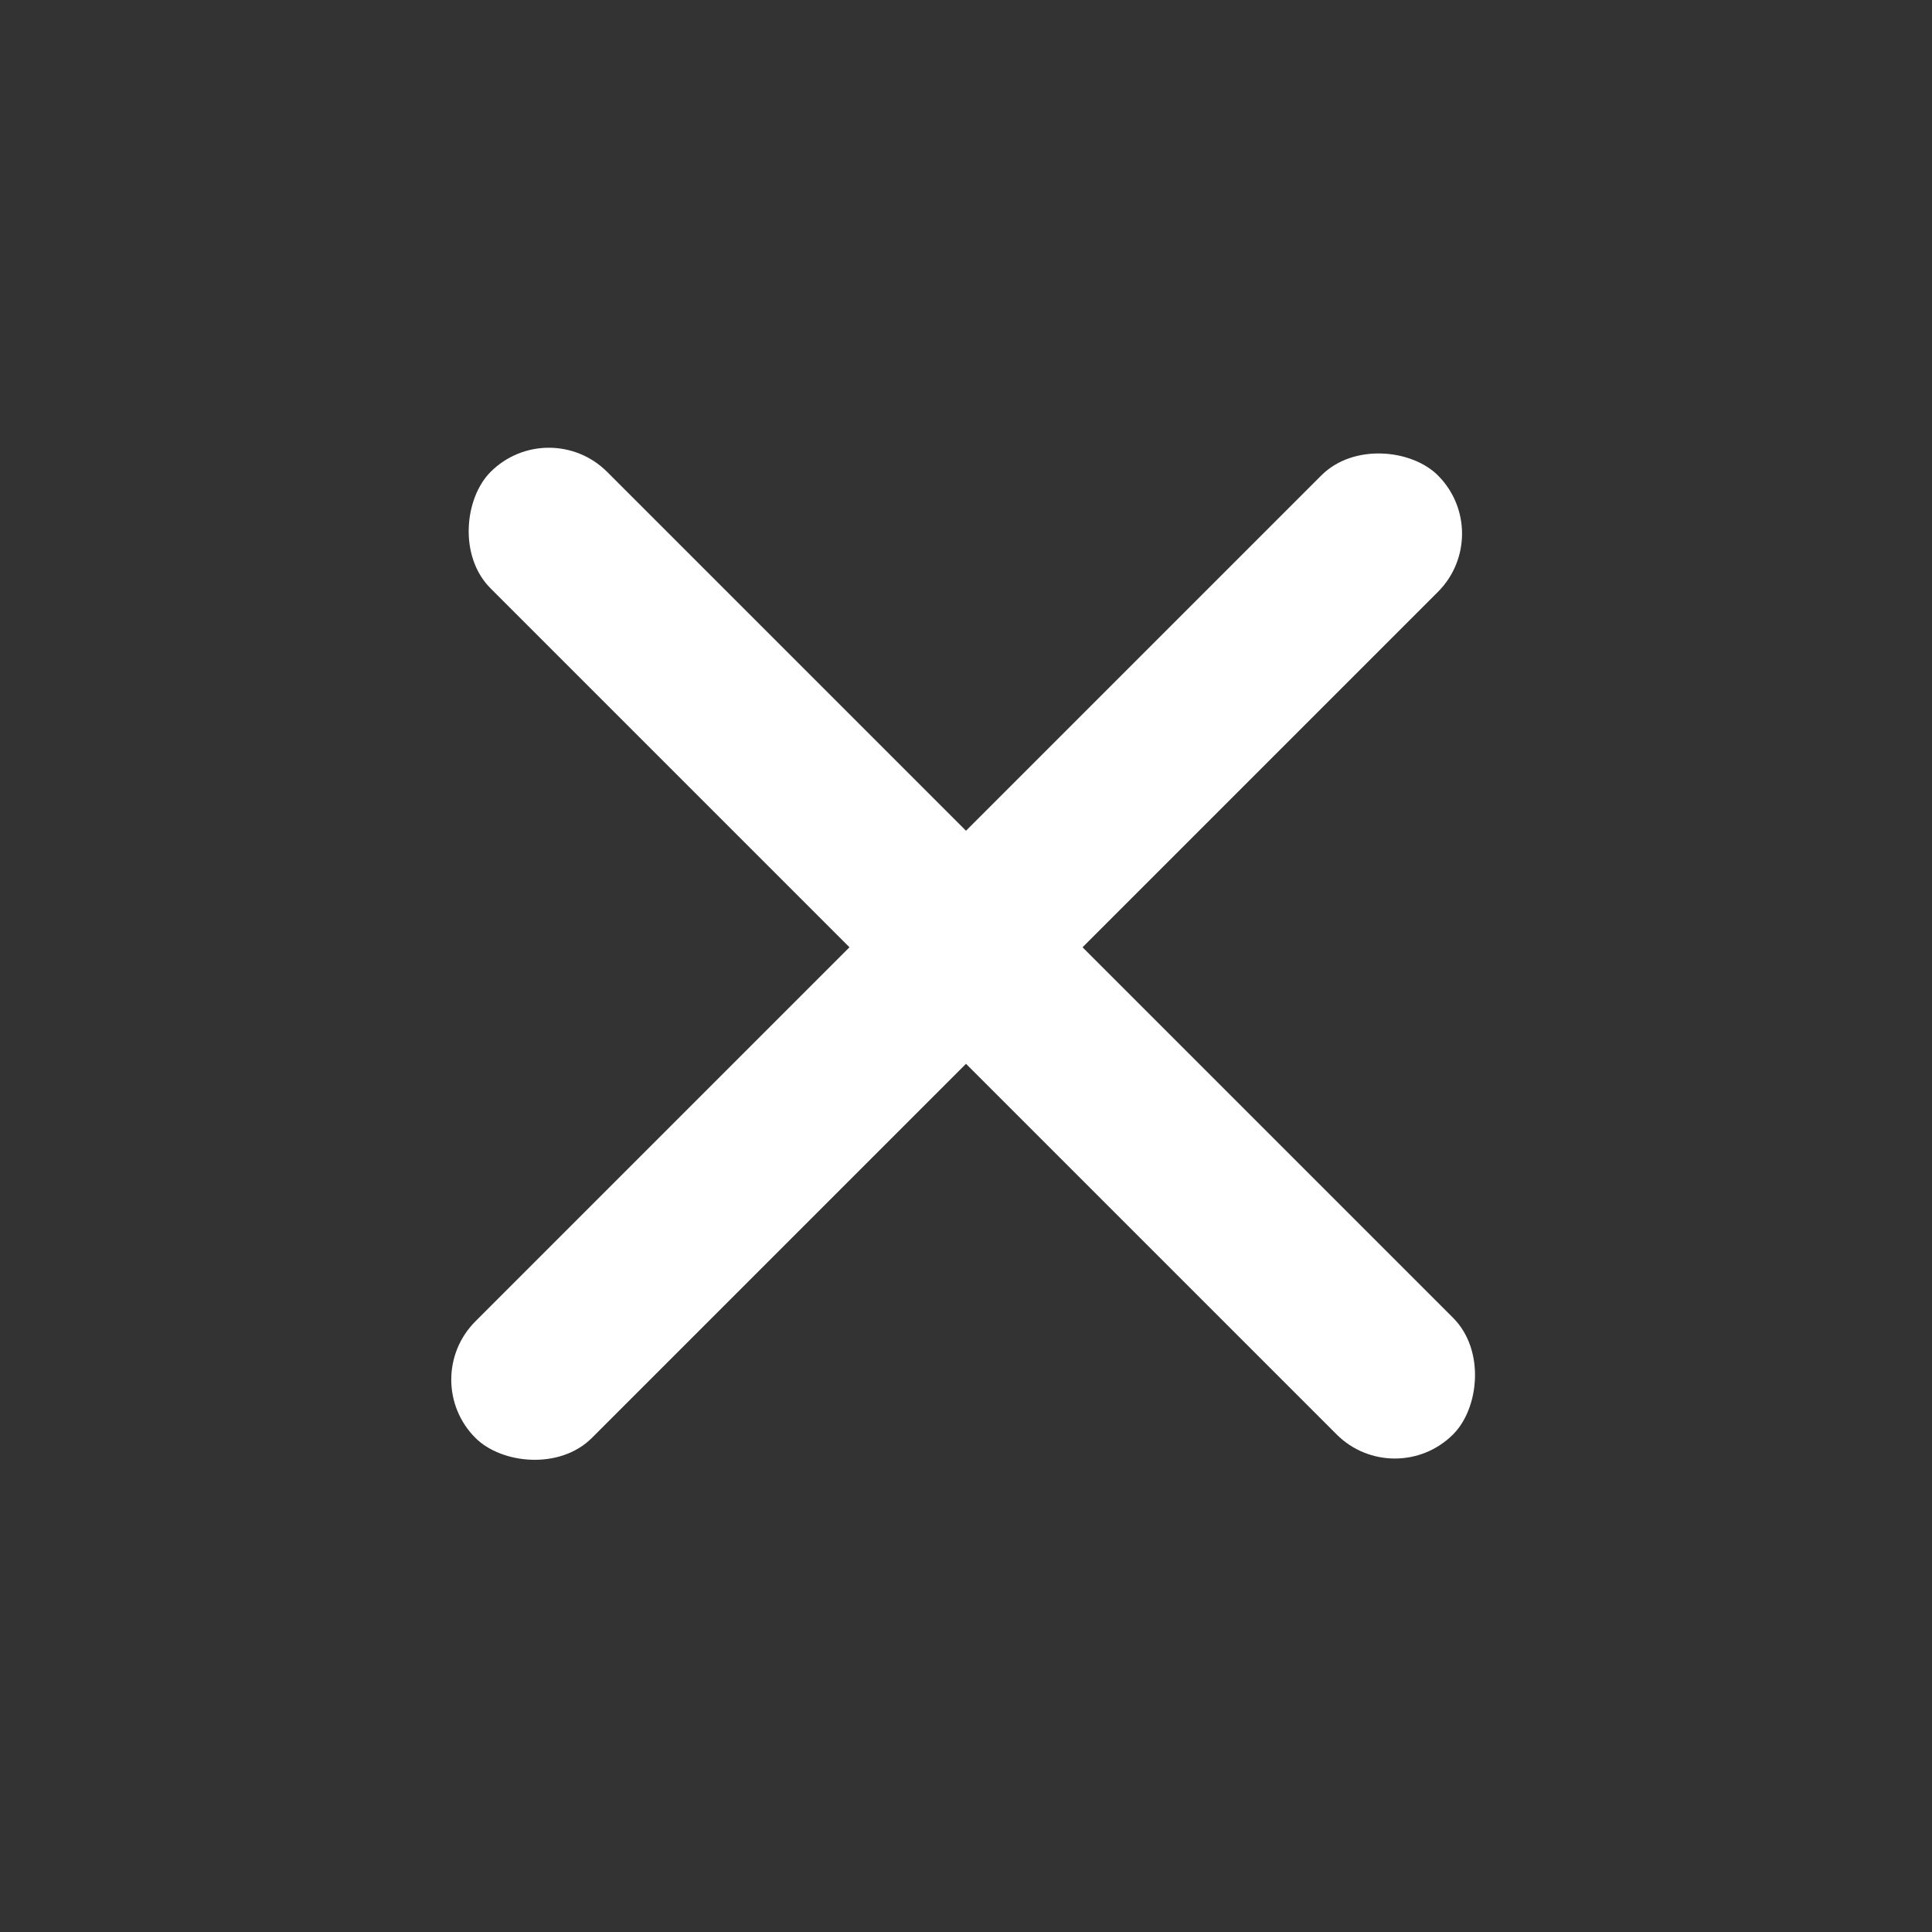 <svg width="44" height="44" viewBox="0 0 44 44" fill="none" xmlns="http://www.w3.org/2000/svg">
<rect x="0" y="0" width="44" height="44" fill="#333333" stroke="none"/>
<rect x="9.5" y="31.42" width="31" height="3.753" rx="1.876" transform="rotate(-45 9.5 31.42)" fill="white"/>
<rect x="12.5" y="9.42" width="31" height="3.753" rx="1.876" transform="rotate(45 12.5 9.42)" fill="white"/>
</svg>
